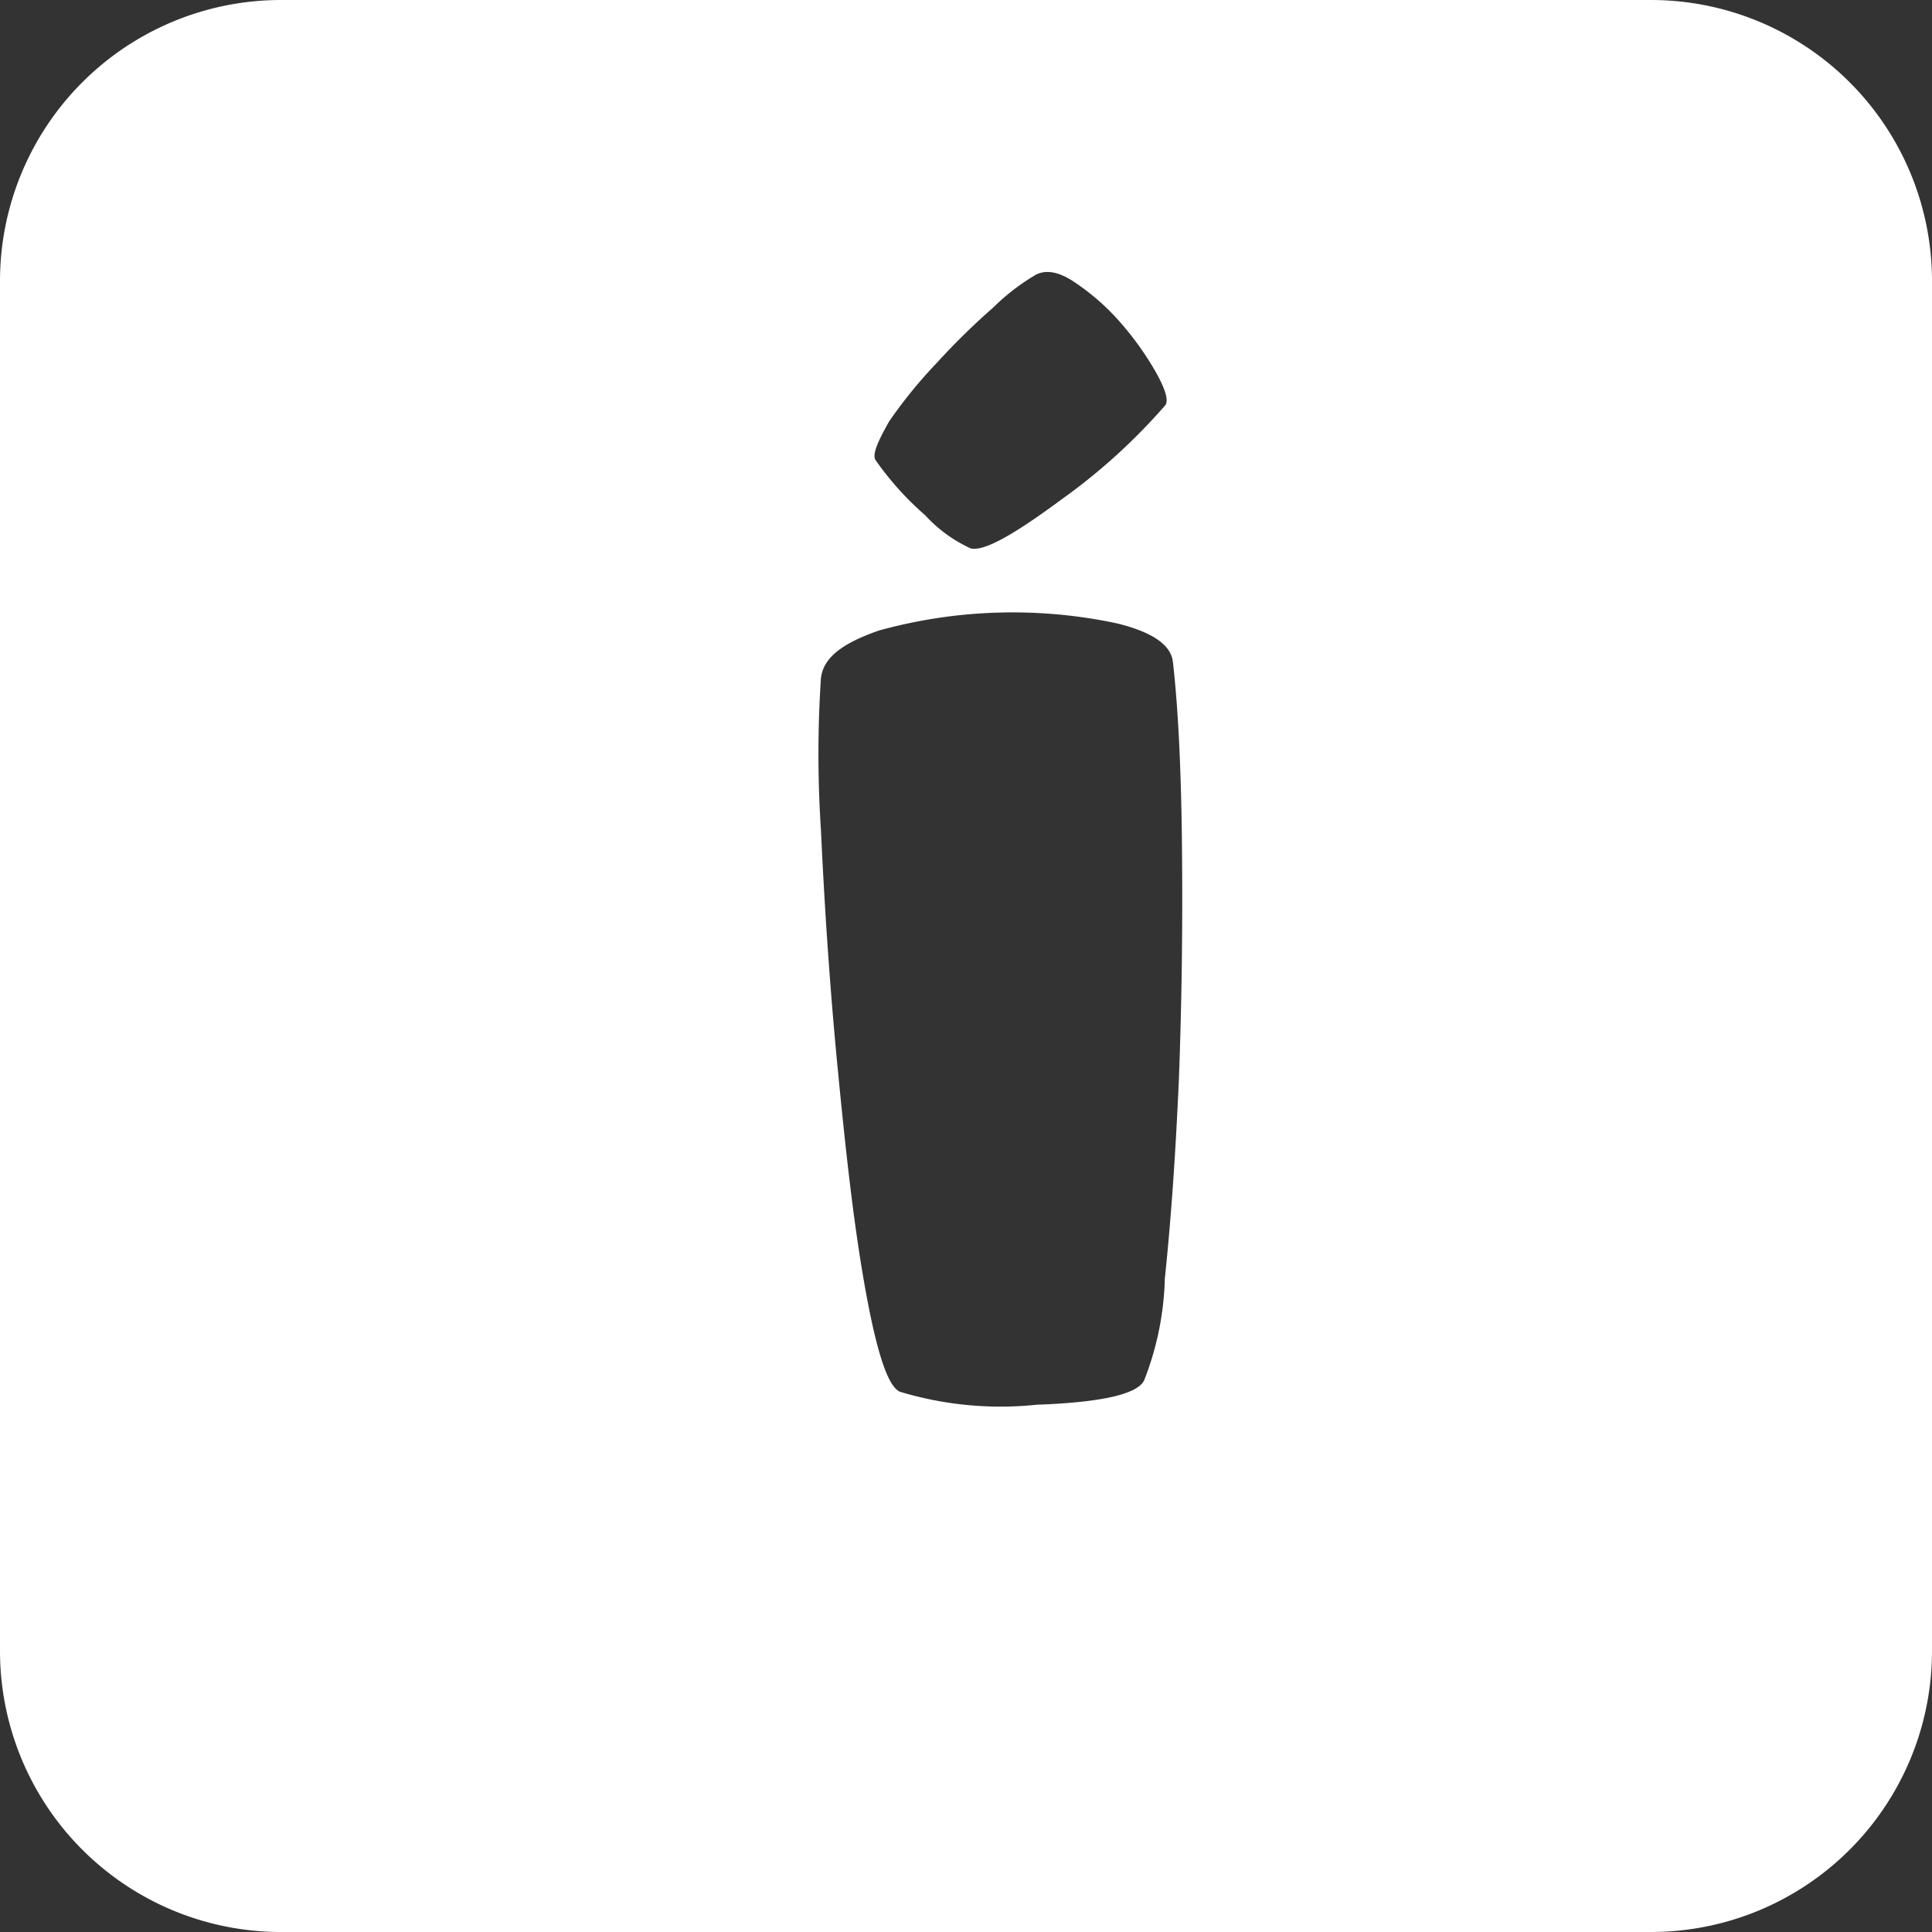 <svg xmlns="http://www.w3.org/2000/svg" viewBox="0 0 55 55"><rect x="0" y="0" width="55" height="55" fill="#333333" stroke="none"/><defs><style>.cls-1{fill:#fff;}</style></defs><title>i-acute_white</title><g id="Layer_2" data-name="Layer 2"><g id="Black"><path class="cls-1" d="M47,0H8A8,8,0,0,0,0,8V47a8,8,0,0,0,8,8H47a8,8,0,0,0,8-8V8A8,8,0,0,0,47,0ZM25.31,12a13.33,13.33,0,0,1,1.35-1.66,20.13,20.13,0,0,1,1.62-1.59,6.15,6.15,0,0,1,1.16-.9c.3-.19.69-.13,1.16.19a6.6,6.6,0,0,1,1.33,1.18,8.62,8.62,0,0,1,1,1.42q.39.71.24.9a17,17,0,0,1-2.94,2.67c-1.35,1-2.22,1.5-2.6,1.4a4,4,0,0,1-1.29-.94,8.59,8.59,0,0,1-1.42-1.58C24.83,12.92,25,12.55,25.31,12Zm8.25,18.73q-.14,3.21-.4,5.67a8.49,8.49,0,0,1-.59,2.9q-.3.59-3.06.69a9.89,9.89,0,0,1-3.89-.37c-.35-.15-.67-1.15-1-3s-.56-4-.78-6.28-.37-4.56-.47-6.72a32.91,32.91,0,0,1,0-4.31c.07-.6.62-1,1.65-1.36a14.29,14.29,0,0,1,6.75-.21c1,.24,1.56.6,1.62,1.1.16,1.41.24,3.21.26,5.41S33.64,28.61,33.56,30.75Z"/></g></g></svg>